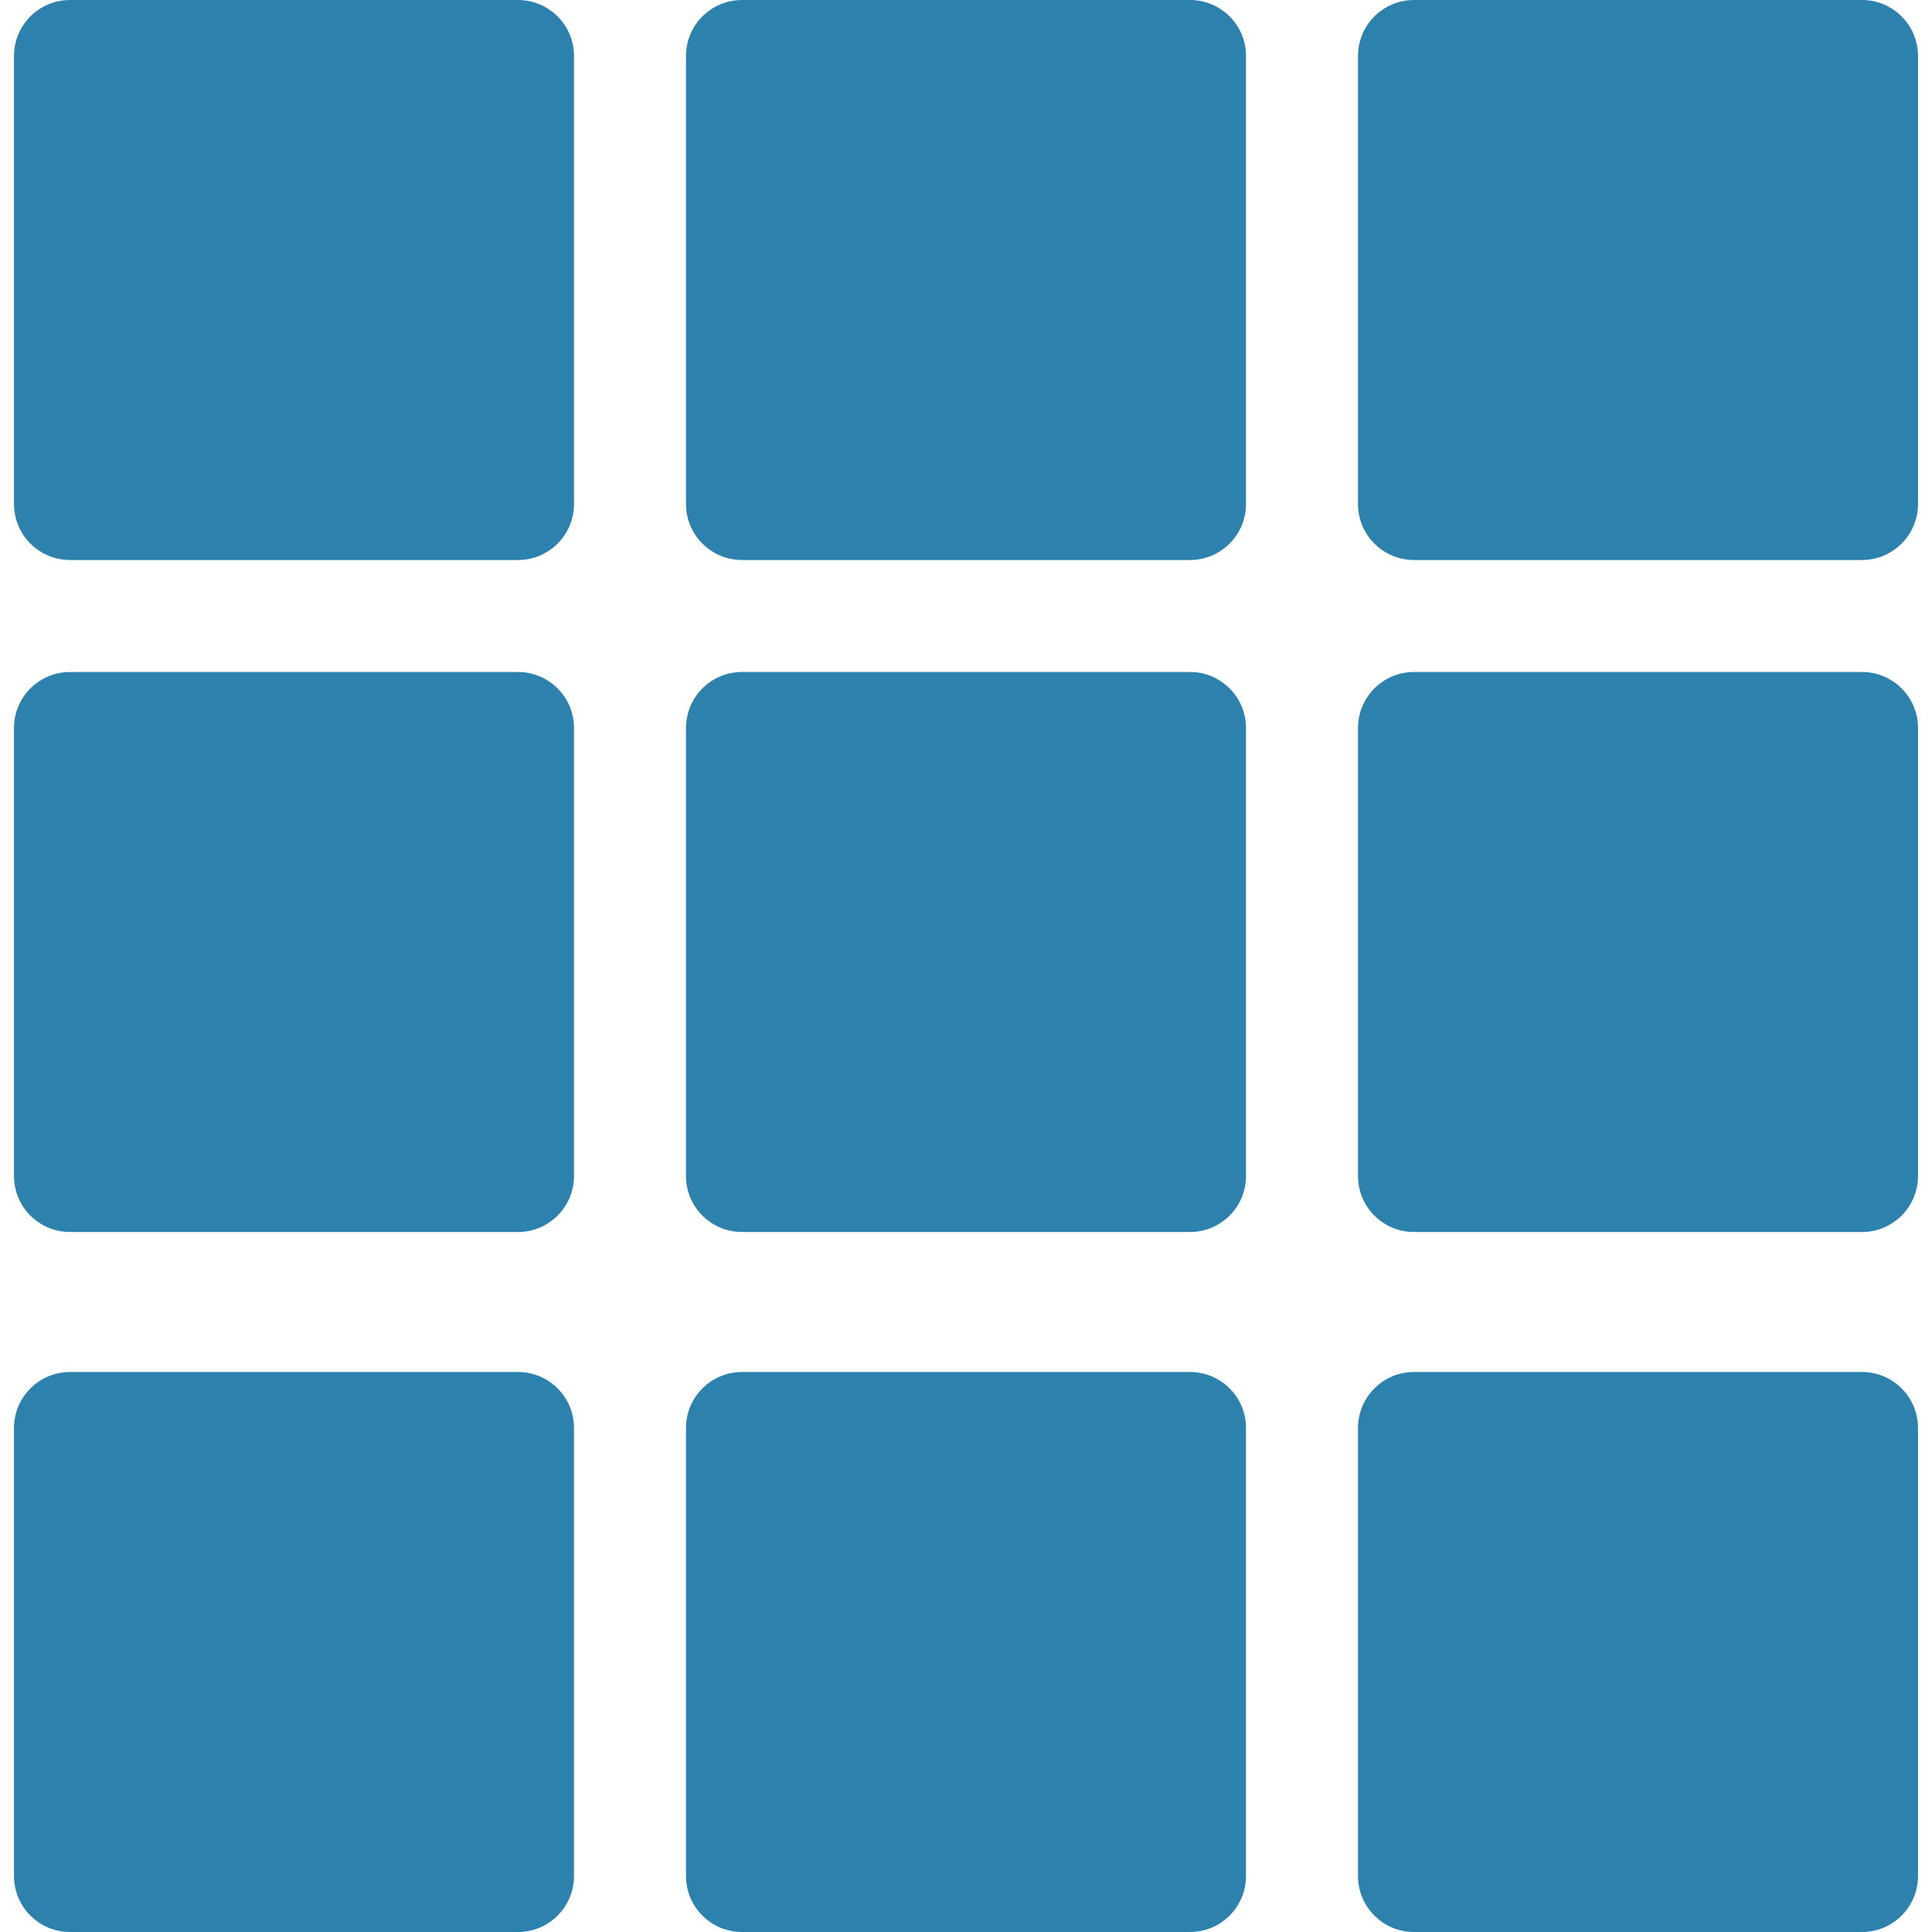 <?xml version="1.0"?>
<svg xmlns="http://www.w3.org/2000/svg" xmlns:xlink="http://www.w3.org/1999/xlink" xmlns:svgjs="http://svgjs.com/svgjs" version="1.1" width="512" height="512" x="0" y="0" viewBox="0 0 360.49 360.49" style="enable-background:new 0 0 512 512" xml:space="preserve" class=""><g>
<g xmlns="http://www.w3.org/2000/svg">
	<path style="" d="M13.061,0h83.592c5.771,0,10.449,4.678,10.449,10.449v83.592c0,5.771-4.678,10.449-10.449,10.449   H13.061c-5.771,0-10.449-4.678-10.449-10.449V10.449C2.612,4.678,7.29,0,13.061,0z" fill="#2c82adbd" data-original="#00efd1" class=""/>
	<path style="" d="M138.449,0h83.592c5.771,0,10.449,4.678,10.449,10.449v83.592c0,5.771-4.678,10.449-10.449,10.449   h-83.592c-5.771,0-10.449-4.678-10.449-10.449V10.449C128,4.678,132.678,0,138.449,0z" fill="#2c82adbd" data-original="#00efd1" class=""/>
	<path style="" d="M13.061,125.388h83.592c5.771,0,10.449,4.678,10.449,10.449v83.592   c0,5.771-4.678,10.449-10.449,10.449H13.061c-5.771,0-10.449-4.678-10.449-10.449v-83.592   C2.612,130.066,7.29,125.388,13.061,125.388z" fill="#2c82adbd" data-original="#00efd1" class=""/>
	<path style="" d="M138.449,125.388h83.592c5.771,0,10.449,4.678,10.449,10.449v83.592   c0,5.771-4.678,10.449-10.449,10.449h-83.592c-5.771,0-10.449-4.678-10.449-10.449v-83.592   C128,130.066,132.678,125.388,138.449,125.388z" fill="#2c82adbd" data-original="#00efd1" class=""/>
	<path style="" d="M263.837,0h83.592c5.771,0,10.449,4.678,10.449,10.449v83.592c0,5.771-4.678,10.449-10.449,10.449   h-83.592c-5.771,0-10.449-4.678-10.449-10.449V10.449C253.388,4.678,258.066,0,263.837,0z" fill="#2c82adbd" data-original="#00efd1" class=""/>
	<path style="" d="M263.837,125.388h83.592c5.771,0,10.449,4.678,10.449,10.449v83.592   c0,5.771-4.678,10.449-10.449,10.449h-83.592c-5.771,0-10.449-4.678-10.449-10.449v-83.592   C253.388,130.066,258.066,125.388,263.837,125.388z" fill="#2c82adbd" data-original="#00efd1" class=""/>
	<path style="" d="M13.061,256h83.592c5.771,0,10.449,4.678,10.449,10.449v83.592c0,5.771-4.678,10.449-10.449,10.449   H13.061c-5.771,0-10.449-4.678-10.449-10.449v-83.592C2.612,260.678,7.29,256,13.061,256z" fill="#2c82adbd" data-original="#00efd1" class=""/>
	<path style="" d="M138.449,256h83.592c5.771,0,10.449,4.678,10.449,10.449v83.592c0,5.771-4.678,10.449-10.449,10.449   h-83.592c-5.771,0-10.449-4.678-10.449-10.449v-83.592C128,260.678,132.678,256,138.449,256z" fill="#2c82adbd" data-original="#00efd1" class=""/>
	<path style="" d="M263.837,256h83.592c5.771,0,10.449,4.678,10.449,10.449v83.592c0,5.771-4.678,10.449-10.449,10.449   h-83.592c-5.771,0-10.449-4.678-10.449-10.449v-83.592C253.388,260.678,258.066,256,263.837,256z" fill="#2c82adbd" data-original="#00efd1" class=""/>
</g>
<g xmlns="http://www.w3.org/2000/svg">
</g>
<g xmlns="http://www.w3.org/2000/svg">
</g>
<g xmlns="http://www.w3.org/2000/svg">
</g>
<g xmlns="http://www.w3.org/2000/svg">
</g>
<g xmlns="http://www.w3.org/2000/svg">
</g>
<g xmlns="http://www.w3.org/2000/svg">
</g>
<g xmlns="http://www.w3.org/2000/svg">
</g>
<g xmlns="http://www.w3.org/2000/svg">
</g>
<g xmlns="http://www.w3.org/2000/svg">
</g>
<g xmlns="http://www.w3.org/2000/svg">
</g>
<g xmlns="http://www.w3.org/2000/svg">
</g>
<g xmlns="http://www.w3.org/2000/svg">
</g>
<g xmlns="http://www.w3.org/2000/svg">
</g>
<g xmlns="http://www.w3.org/2000/svg">
</g>
<g xmlns="http://www.w3.org/2000/svg">
</g>
</g></svg>

